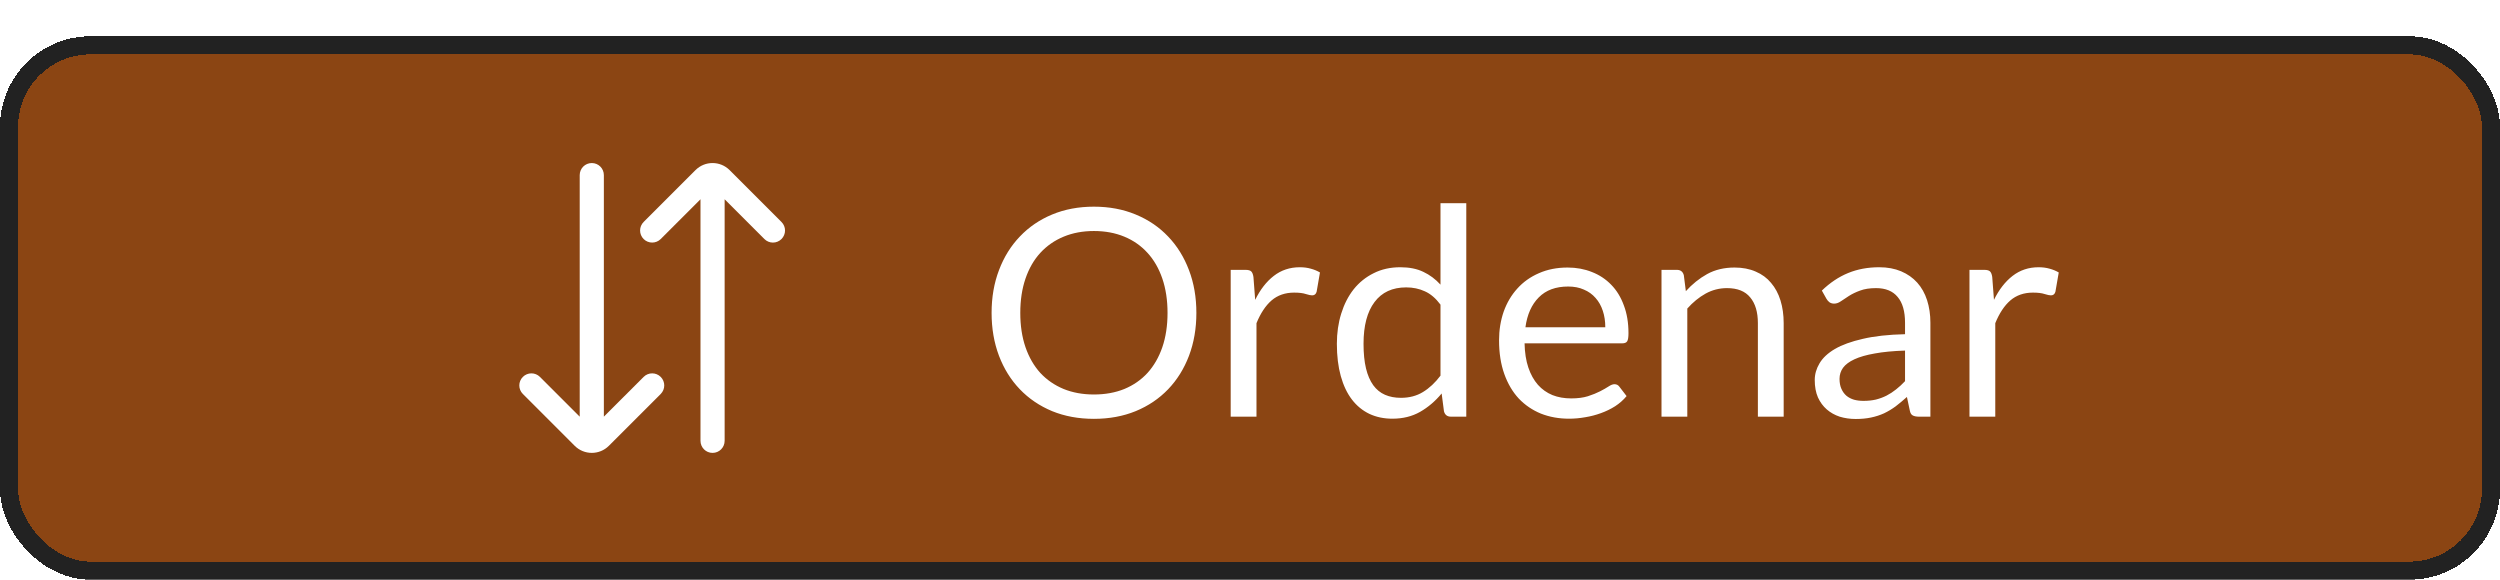 <svg width="138" height="32" viewBox="0 0 138 32" fill="none" xmlns="http://www.w3.org/2000/svg">
<g filter="url(#filter0_d_91_960)">
<rect y="6.10352e-05" width="138" height="30" rx="5" fill="#8B4513" shape-rendering="crispEdges"/>
<rect x="0.5" y="0.5" width="137" height="29" rx="4.5" stroke="#222222" shape-rendering="crispEdges"/>
<g clip-path="url(#clip0_91_960)">
<path d="M35.529 18.805L33.333 21V7.667C33.333 7.298 33.035 7 32.667 7C32.298 7 32 7.298 32 7.667V21L29.805 18.805C29.544 18.544 29.123 18.544 28.862 18.805C28.601 19.065 28.601 19.487 28.862 19.747L31.724 22.609C31.984 22.869 32.325 22.999 32.667 22.999C33.008 22.999 33.349 22.869 33.609 22.609L36.471 19.747C36.732 19.487 36.732 19.065 36.471 18.805C36.211 18.544 35.789 18.544 35.529 18.805ZM43.138 11.195C43.399 10.935 43.399 10.513 43.138 10.253L40.276 7.391C40.016 7.131 39.675 7 39.333 7C38.992 7 38.651 7.13 38.391 7.39L35.529 10.252C35.268 10.513 35.268 10.934 35.529 11.195C35.789 11.455 36.211 11.455 36.471 11.195L38.667 8.999V22.333C38.667 22.702 38.965 23 39.333 23C39.702 23 40 22.702 40 22.333V9L42.195 11.195C42.456 11.456 42.877 11.456 43.138 11.195Z" fill="white"/>
</g>
<path d="M66.04 15.272C66.04 16.131 65.904 16.92 65.632 17.64C65.36 18.355 64.976 18.971 64.48 19.488C63.984 20.005 63.387 20.408 62.688 20.696C61.995 20.979 61.227 21.12 60.384 21.12C59.541 21.12 58.773 20.979 58.08 20.696C57.387 20.408 56.792 20.005 56.296 19.488C55.8 18.971 55.416 18.355 55.144 17.64C54.872 16.92 54.736 16.131 54.736 15.272C54.736 14.413 54.872 13.627 55.144 12.912C55.416 12.192 55.8 11.573 56.296 11.056C56.792 10.533 57.387 10.128 58.08 9.84C58.773 9.552 59.541 9.408 60.384 9.408C61.227 9.408 61.995 9.552 62.688 9.84C63.387 10.128 63.984 10.533 64.48 11.056C64.976 11.573 65.36 12.192 65.632 12.912C65.904 13.627 66.04 14.413 66.04 15.272ZM64.448 15.272C64.448 14.568 64.352 13.936 64.16 13.376C63.968 12.816 63.696 12.344 63.344 11.96C62.992 11.571 62.565 11.272 62.064 11.064C61.563 10.856 61.003 10.752 60.384 10.752C59.771 10.752 59.213 10.856 58.712 11.064C58.211 11.272 57.781 11.571 57.424 11.96C57.072 12.344 56.8 12.816 56.608 13.376C56.416 13.936 56.32 14.568 56.32 15.272C56.32 15.976 56.416 16.608 56.608 17.168C56.8 17.723 57.072 18.195 57.424 18.584C57.781 18.968 58.211 19.264 58.712 19.472C59.213 19.675 59.771 19.776 60.384 19.776C61.003 19.776 61.563 19.675 62.064 19.472C62.565 19.264 62.992 18.968 63.344 18.584C63.696 18.195 63.968 17.723 64.16 17.168C64.352 16.608 64.448 15.976 64.448 15.272ZM67.934 21V12.896H68.75C68.904 12.896 69.011 12.925 69.07 12.984C69.128 13.043 69.168 13.144 69.19 13.288L69.286 14.552C69.563 13.987 69.904 13.547 70.31 13.232C70.72 12.912 71.2 12.752 71.75 12.752C71.974 12.752 72.176 12.779 72.358 12.832C72.539 12.88 72.707 12.949 72.862 13.04L72.678 14.104C72.64 14.237 72.558 14.304 72.43 14.304C72.355 14.304 72.24 14.28 72.086 14.232C71.931 14.179 71.715 14.152 71.438 14.152C70.942 14.152 70.526 14.296 70.19 14.584C69.859 14.872 69.582 15.291 69.358 15.84V21H67.934ZM80.091 21C79.888 21 79.76 20.901 79.707 20.704L79.579 19.72C79.232 20.141 78.835 20.48 78.387 20.736C77.944 20.987 77.435 21.112 76.859 21.112C76.395 21.112 75.973 21.024 75.595 20.848C75.216 20.667 74.893 20.403 74.627 20.056C74.36 19.709 74.155 19.277 74.011 18.76C73.867 18.243 73.795 17.648 73.795 16.976C73.795 16.379 73.875 15.824 74.035 15.312C74.195 14.795 74.424 14.347 74.723 13.968C75.027 13.589 75.395 13.293 75.827 13.08C76.259 12.861 76.749 12.752 77.299 12.752C77.795 12.752 78.219 12.837 78.571 13.008C78.923 13.173 79.237 13.408 79.515 13.712V9.216H80.939V21H80.091ZM77.331 19.96C77.795 19.96 78.2 19.853 78.547 19.64C78.899 19.427 79.221 19.125 79.515 18.736V14.816C79.253 14.464 78.965 14.219 78.651 14.08C78.341 13.936 77.997 13.864 77.619 13.864C76.861 13.864 76.28 14.133 75.875 14.672C75.469 15.211 75.267 15.979 75.267 16.976C75.267 17.504 75.312 17.957 75.403 18.336C75.493 18.709 75.627 19.019 75.803 19.264C75.979 19.504 76.195 19.68 76.451 19.792C76.707 19.904 77 19.96 77.331 19.96ZM86.532 12.768C87.018 12.768 87.466 12.851 87.876 13.016C88.287 13.176 88.642 13.411 88.94 13.72C89.239 14.024 89.471 14.403 89.636 14.856C89.807 15.304 89.892 15.816 89.892 16.392C89.892 16.616 89.868 16.765 89.82 16.84C89.772 16.915 89.682 16.952 89.548 16.952H84.156C84.167 17.464 84.236 17.909 84.364 18.288C84.492 18.667 84.668 18.984 84.892 19.24C85.116 19.491 85.383 19.68 85.692 19.808C86.002 19.931 86.348 19.992 86.732 19.992C87.09 19.992 87.396 19.952 87.652 19.872C87.914 19.787 88.138 19.696 88.324 19.6C88.511 19.504 88.666 19.416 88.788 19.336C88.916 19.251 89.026 19.208 89.116 19.208C89.234 19.208 89.324 19.253 89.388 19.344L89.788 19.864C89.612 20.077 89.402 20.264 89.156 20.424C88.911 20.579 88.647 20.707 88.364 20.808C88.087 20.909 87.799 20.984 87.5 21.032C87.202 21.085 86.906 21.112 86.612 21.112C86.052 21.112 85.535 21.019 85.06 20.832C84.591 20.64 84.183 20.363 83.836 20C83.495 19.632 83.228 19.179 83.036 18.64C82.844 18.101 82.748 17.483 82.748 16.784C82.748 16.219 82.834 15.691 83.004 15.2C83.18 14.709 83.431 14.285 83.756 13.928C84.082 13.565 84.479 13.283 84.948 13.08C85.418 12.872 85.946 12.768 86.532 12.768ZM86.564 13.816C85.876 13.816 85.335 14.016 84.94 14.416C84.546 14.811 84.3 15.36 84.204 16.064H88.612C88.612 15.733 88.567 15.432 88.476 15.16C88.386 14.883 88.252 14.645 88.076 14.448C87.9 14.245 87.684 14.091 87.428 13.984C87.178 13.872 86.89 13.816 86.564 13.816ZM91.715 21V12.896H92.563C92.766 12.896 92.894 12.995 92.947 13.192L93.059 14.072C93.411 13.683 93.803 13.368 94.235 13.128C94.672 12.888 95.176 12.768 95.747 12.768C96.189 12.768 96.579 12.843 96.915 12.992C97.256 13.136 97.539 13.344 97.763 13.616C97.992 13.883 98.165 14.205 98.283 14.584C98.4 14.963 98.459 15.381 98.459 15.84V21H97.035V15.84C97.035 15.227 96.894 14.752 96.611 14.416C96.334 14.075 95.907 13.904 95.331 13.904C94.909 13.904 94.515 14.005 94.147 14.208C93.784 14.411 93.448 14.685 93.139 15.032V21H91.715ZM106.558 21H105.926C105.787 21 105.675 20.979 105.59 20.936C105.504 20.893 105.448 20.803 105.422 20.664L105.262 19.912C105.048 20.104 104.84 20.277 104.638 20.432C104.435 20.581 104.222 20.709 103.998 20.816C103.774 20.917 103.534 20.995 103.278 21.048C103.027 21.101 102.747 21.128 102.438 21.128C102.123 21.128 101.827 21.085 101.549 21C101.278 20.909 101.04 20.776 100.838 20.6C100.635 20.424 100.472 20.203 100.35 19.936C100.232 19.664 100.174 19.344 100.174 18.976C100.174 18.656 100.262 18.349 100.438 18.056C100.614 17.757 100.896 17.493 101.286 17.264C101.68 17.035 102.195 16.848 102.83 16.704C103.464 16.555 104.24 16.469 105.158 16.448V15.816C105.158 15.187 105.022 14.712 104.75 14.392C104.483 14.067 104.086 13.904 103.558 13.904C103.211 13.904 102.918 13.949 102.678 14.04C102.443 14.125 102.238 14.224 102.062 14.336C101.891 14.443 101.742 14.541 101.614 14.632C101.491 14.717 101.368 14.76 101.246 14.76C101.15 14.76 101.064 14.736 100.99 14.688C100.92 14.635 100.864 14.571 100.822 14.496L100.566 14.04C101.014 13.608 101.496 13.285 102.014 13.072C102.531 12.859 103.104 12.752 103.734 12.752C104.187 12.752 104.59 12.827 104.942 12.976C105.294 13.125 105.59 13.333 105.83 13.6C106.07 13.867 106.251 14.189 106.374 14.568C106.496 14.947 106.558 15.363 106.558 15.816V21ZM102.862 20.128C103.112 20.128 103.342 20.104 103.549 20.056C103.758 20.003 103.952 19.931 104.134 19.84C104.32 19.744 104.496 19.629 104.662 19.496C104.832 19.363 104.998 19.211 105.158 19.04V17.352C104.502 17.373 103.944 17.427 103.486 17.512C103.027 17.592 102.654 17.699 102.366 17.832C102.078 17.965 101.867 18.123 101.734 18.304C101.606 18.485 101.542 18.688 101.542 18.912C101.542 19.125 101.576 19.309 101.646 19.464C101.715 19.619 101.808 19.747 101.926 19.848C102.043 19.944 102.182 20.016 102.342 20.064C102.502 20.107 102.675 20.128 102.862 20.128ZM108.715 21V12.896H109.531C109.686 12.896 109.792 12.925 109.851 12.984C109.91 13.043 109.95 13.144 109.971 13.288L110.067 14.552C110.344 13.987 110.686 13.547 111.091 13.232C111.502 12.912 111.982 12.752 112.531 12.752C112.755 12.752 112.958 12.779 113.139 12.832C113.32 12.88 113.488 12.949 113.643 13.04L113.459 14.104C113.422 14.237 113.339 14.304 113.211 14.304C113.136 14.304 113.022 14.28 112.867 14.232C112.712 14.179 112.496 14.152 112.219 14.152C111.723 14.152 111.307 14.296 110.971 14.584C110.64 14.872 110.363 15.291 110.139 15.84V21H108.715Z" fill="white"/>
</g>
<defs>
<filter id="filter0_d_91_960" x="0" y="6.10352e-05" width="138" height="32" filterUnits="userSpaceOnUse" color-interpolation-filters="sRGB">
<feFlood flood-opacity="0" result="BackgroundImageFix"/>
<feColorMatrix in="SourceAlpha" type="matrix" values="0 0 0 0 0 0 0 0 0 0 0 0 0 0 0 0 0 0 127 0" result="hardAlpha"/>
<feOffset dy="2"/>
<feComposite in2="hardAlpha" operator="out"/>
<feColorMatrix type="matrix" values="0 0 0 0 0.133 0 0 0 0 0.133 0 0 0 0 0.133 0 0 0 1 0"/>
<feBlend mode="normal" in2="BackgroundImageFix" result="effect1_dropShadow_91_960"/>
<feBlend mode="normal" in="SourceGraphic" in2="effect1_dropShadow_91_960" result="shape"/>
</filter>
<clipPath id="clip0_91_960">
<rect width="16" height="16" fill="white" transform="translate(28 7)"/>
</clipPath>
</defs>
</svg>
